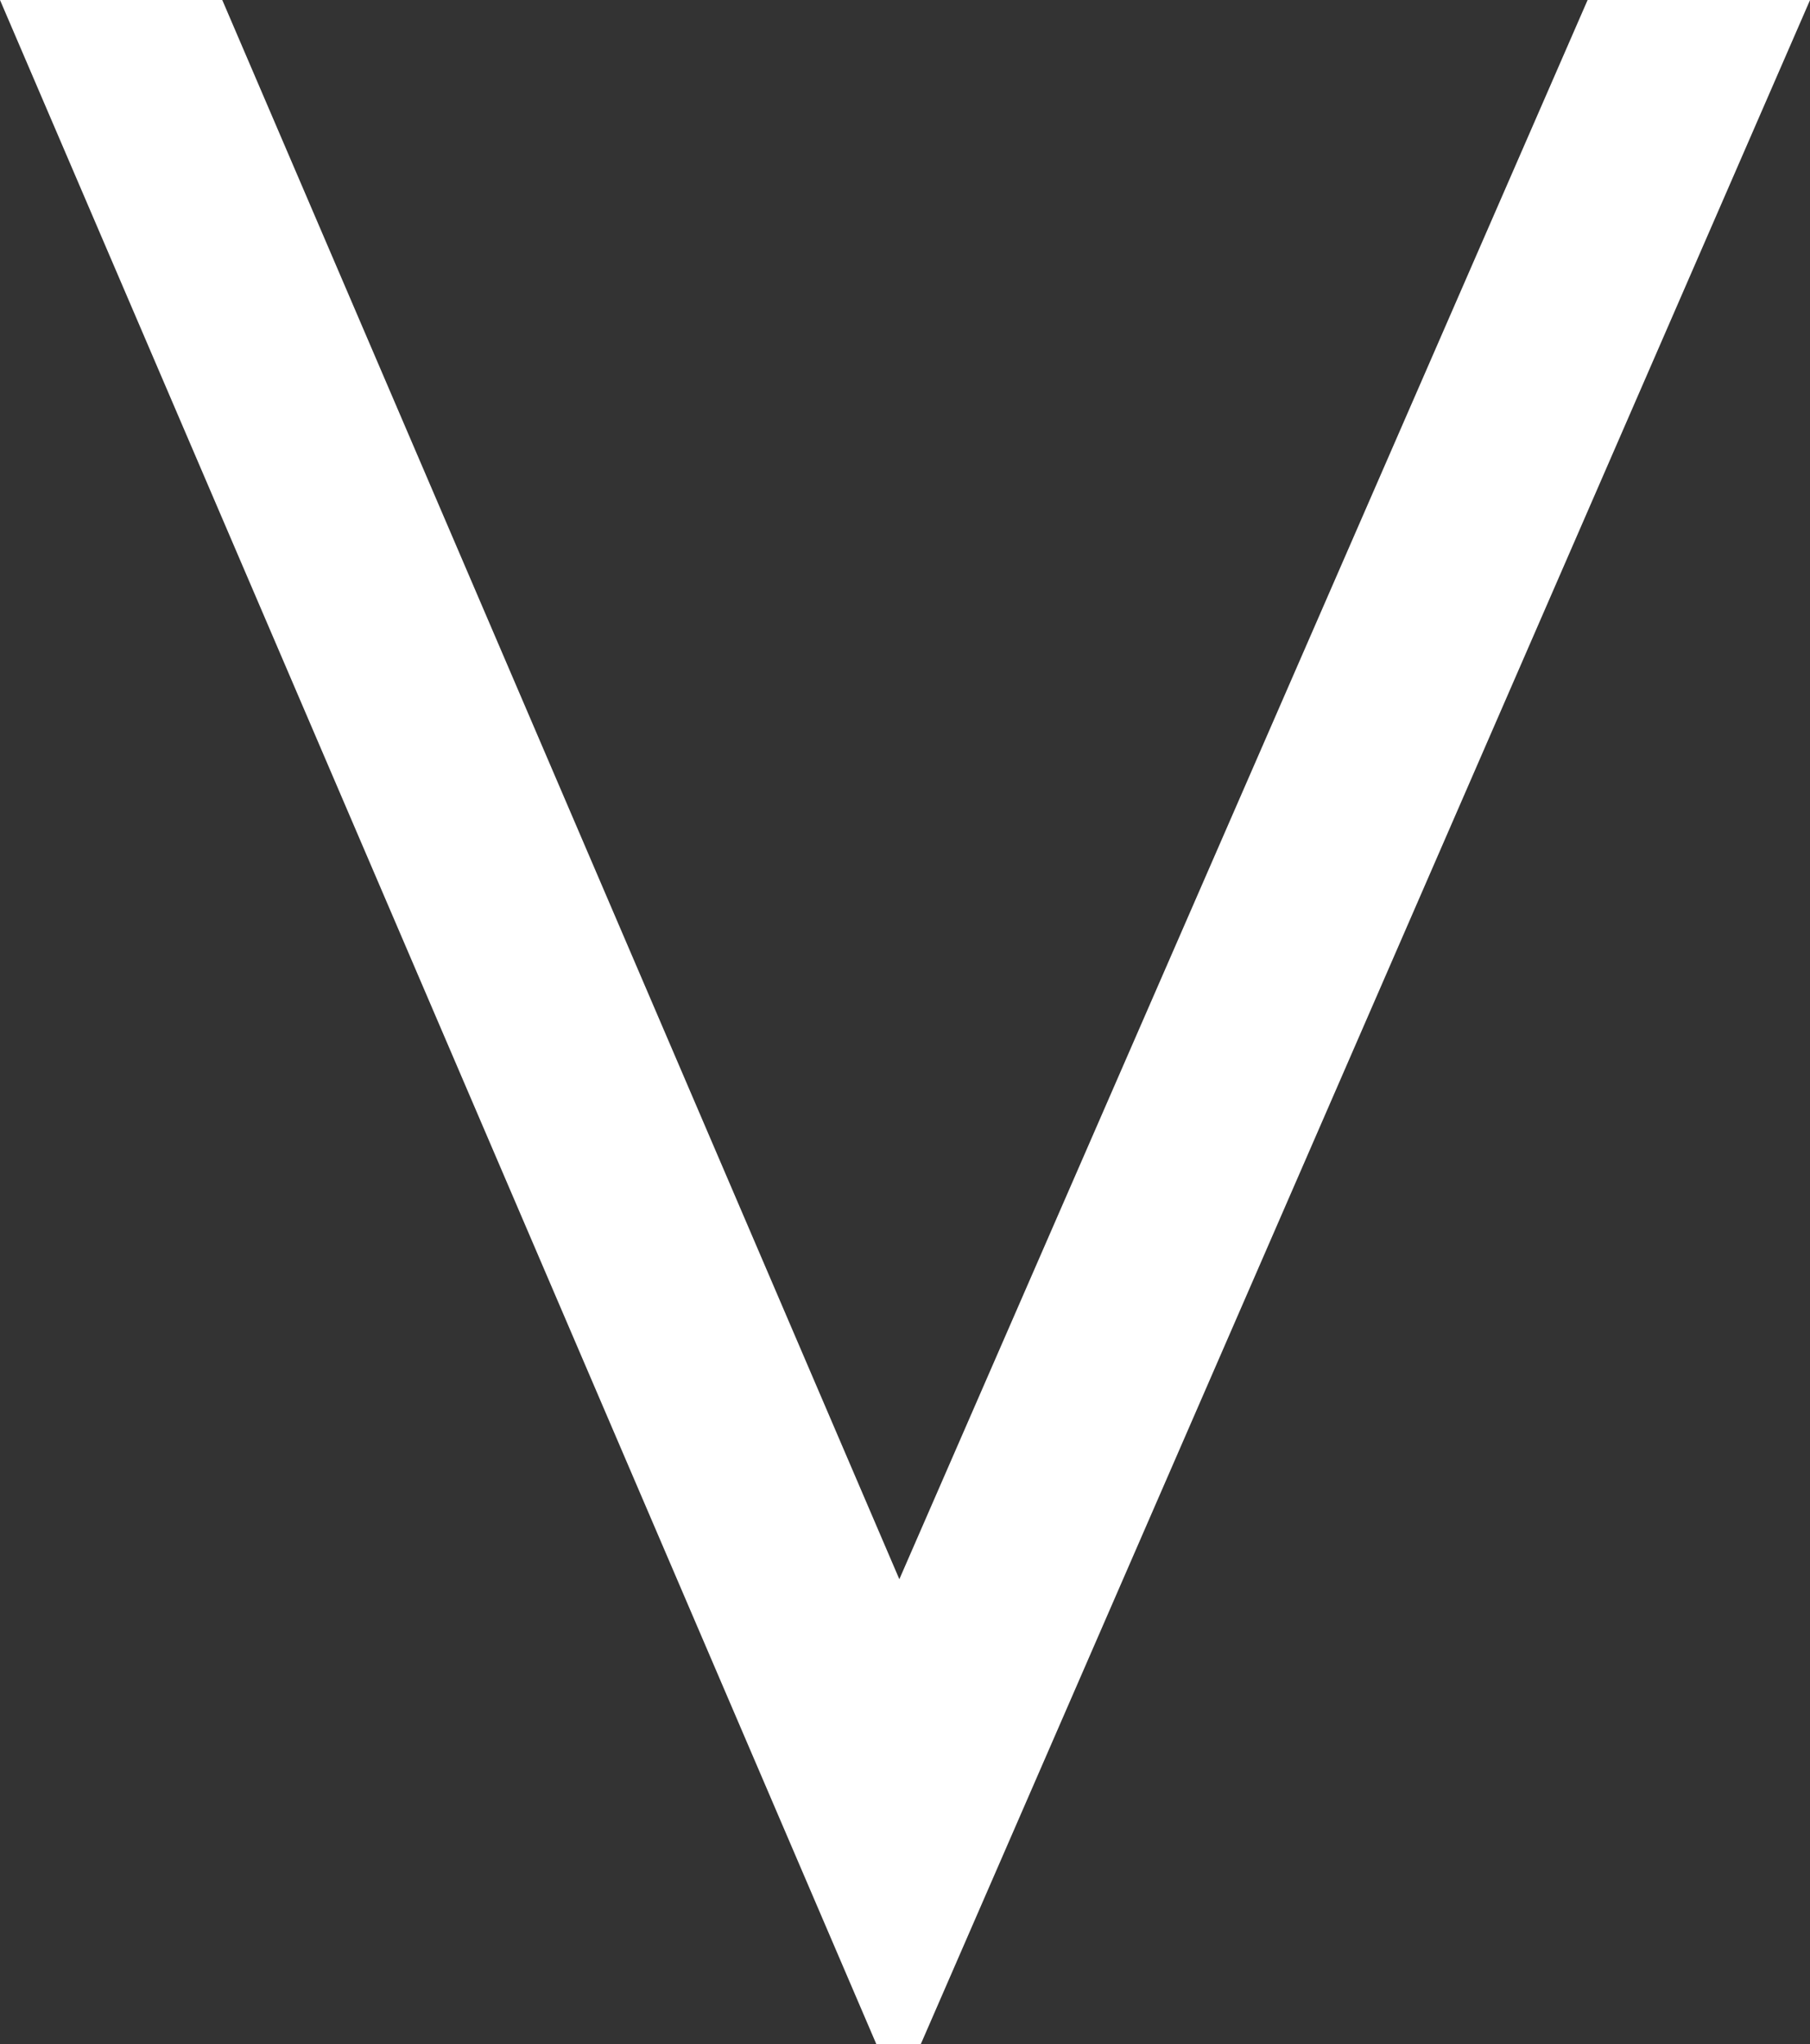 <?xml version="1.0" encoding="utf-8"?>
<!-- Generator: Adobe Illustrator 16.0.0, SVG Export Plug-In . SVG Version: 6.00 Build 0)  -->
<!DOCTYPE svg PUBLIC "-//W3C//DTD SVG 1.1//EN" "http://www.w3.org/Graphics/SVG/1.1/DTD/svg11.dtd">
<svg version="1.1" id="Layer_1" xmlns="http://www.w3.org/2000/svg" xmlns:xlink="http://www.w3.org/1999/xlink" x="0px" y="0px"
	 width="29.935px" height="33.792px" viewBox="-18.223 -11.615 29.935 33.792"
	 enable-background="new -18.223 -11.615 29.935 33.792" xml:space="preserve">
<rect x="-18.223" y="-11.615" width="29.935" height="33.792" fill="#333333" stroke="none"/>
<g>
	<path fill="#FFFFFF" d="M-18.223-11.615h3.676l11.198,26.107L8.034-11.615h3.679L-2.994,22.177H-3.73L-18.223-11.615z"/>
	<path display="none" fill="#FFFFFF" d="M13.891,15.884l2.868-1.727c2.024,3.722,4.357,5.582,7.009,5.582
		c1.129,0,2.195-0.266,3.189-0.791c0.998-0.527,1.753-1.237,2.278-2.126c0.518-0.887,0.777-1.828,0.777-2.825
		c0-1.133-0.385-2.242-1.148-3.331c-1.054-1.5-2.989-3.304-5.792-5.418c-2.815-2.126-4.568-3.665-5.258-4.617
		c-1.193-1.595-1.791-3.317-1.791-5.168c0-1.474,0.354-2.809,1.057-4.02s1.696-2.163,2.973-2.858c1.277-0.696,2.672-1.05,4.174-1.05
		c1.592,0,3.078,0.394,4.47,1.185c1.385,0.788,2.852,2.241,4.396,4.351l-2.755,2.09c-1.268-1.684-2.357-2.796-3.25-3.331
		s-1.87-0.804-2.93-0.804c-1.361,0-2.478,0.413-3.344,1.24c-0.866,0.827-1.296,1.844-1.296,3.055c0,0.735,0.15,1.447,0.462,2.136
		c0.309,0.689,0.86,1.437,1.674,2.25c0.446,0.427,1.896,1.552,4.364,3.377c2.927,2.162,4.929,4.079,6.019,5.766
		c1.086,1.69,1.628,3.38,1.628,5.079c0,2.448-0.933,4.578-2.793,6.383c-1.86,1.806-4.125,2.714-6.789,2.714
		c-2.051,0-3.911-0.548-5.579-1.644C16.838,20.287,15.298,18.453,13.891,15.884z"/>
</g>
</svg>
